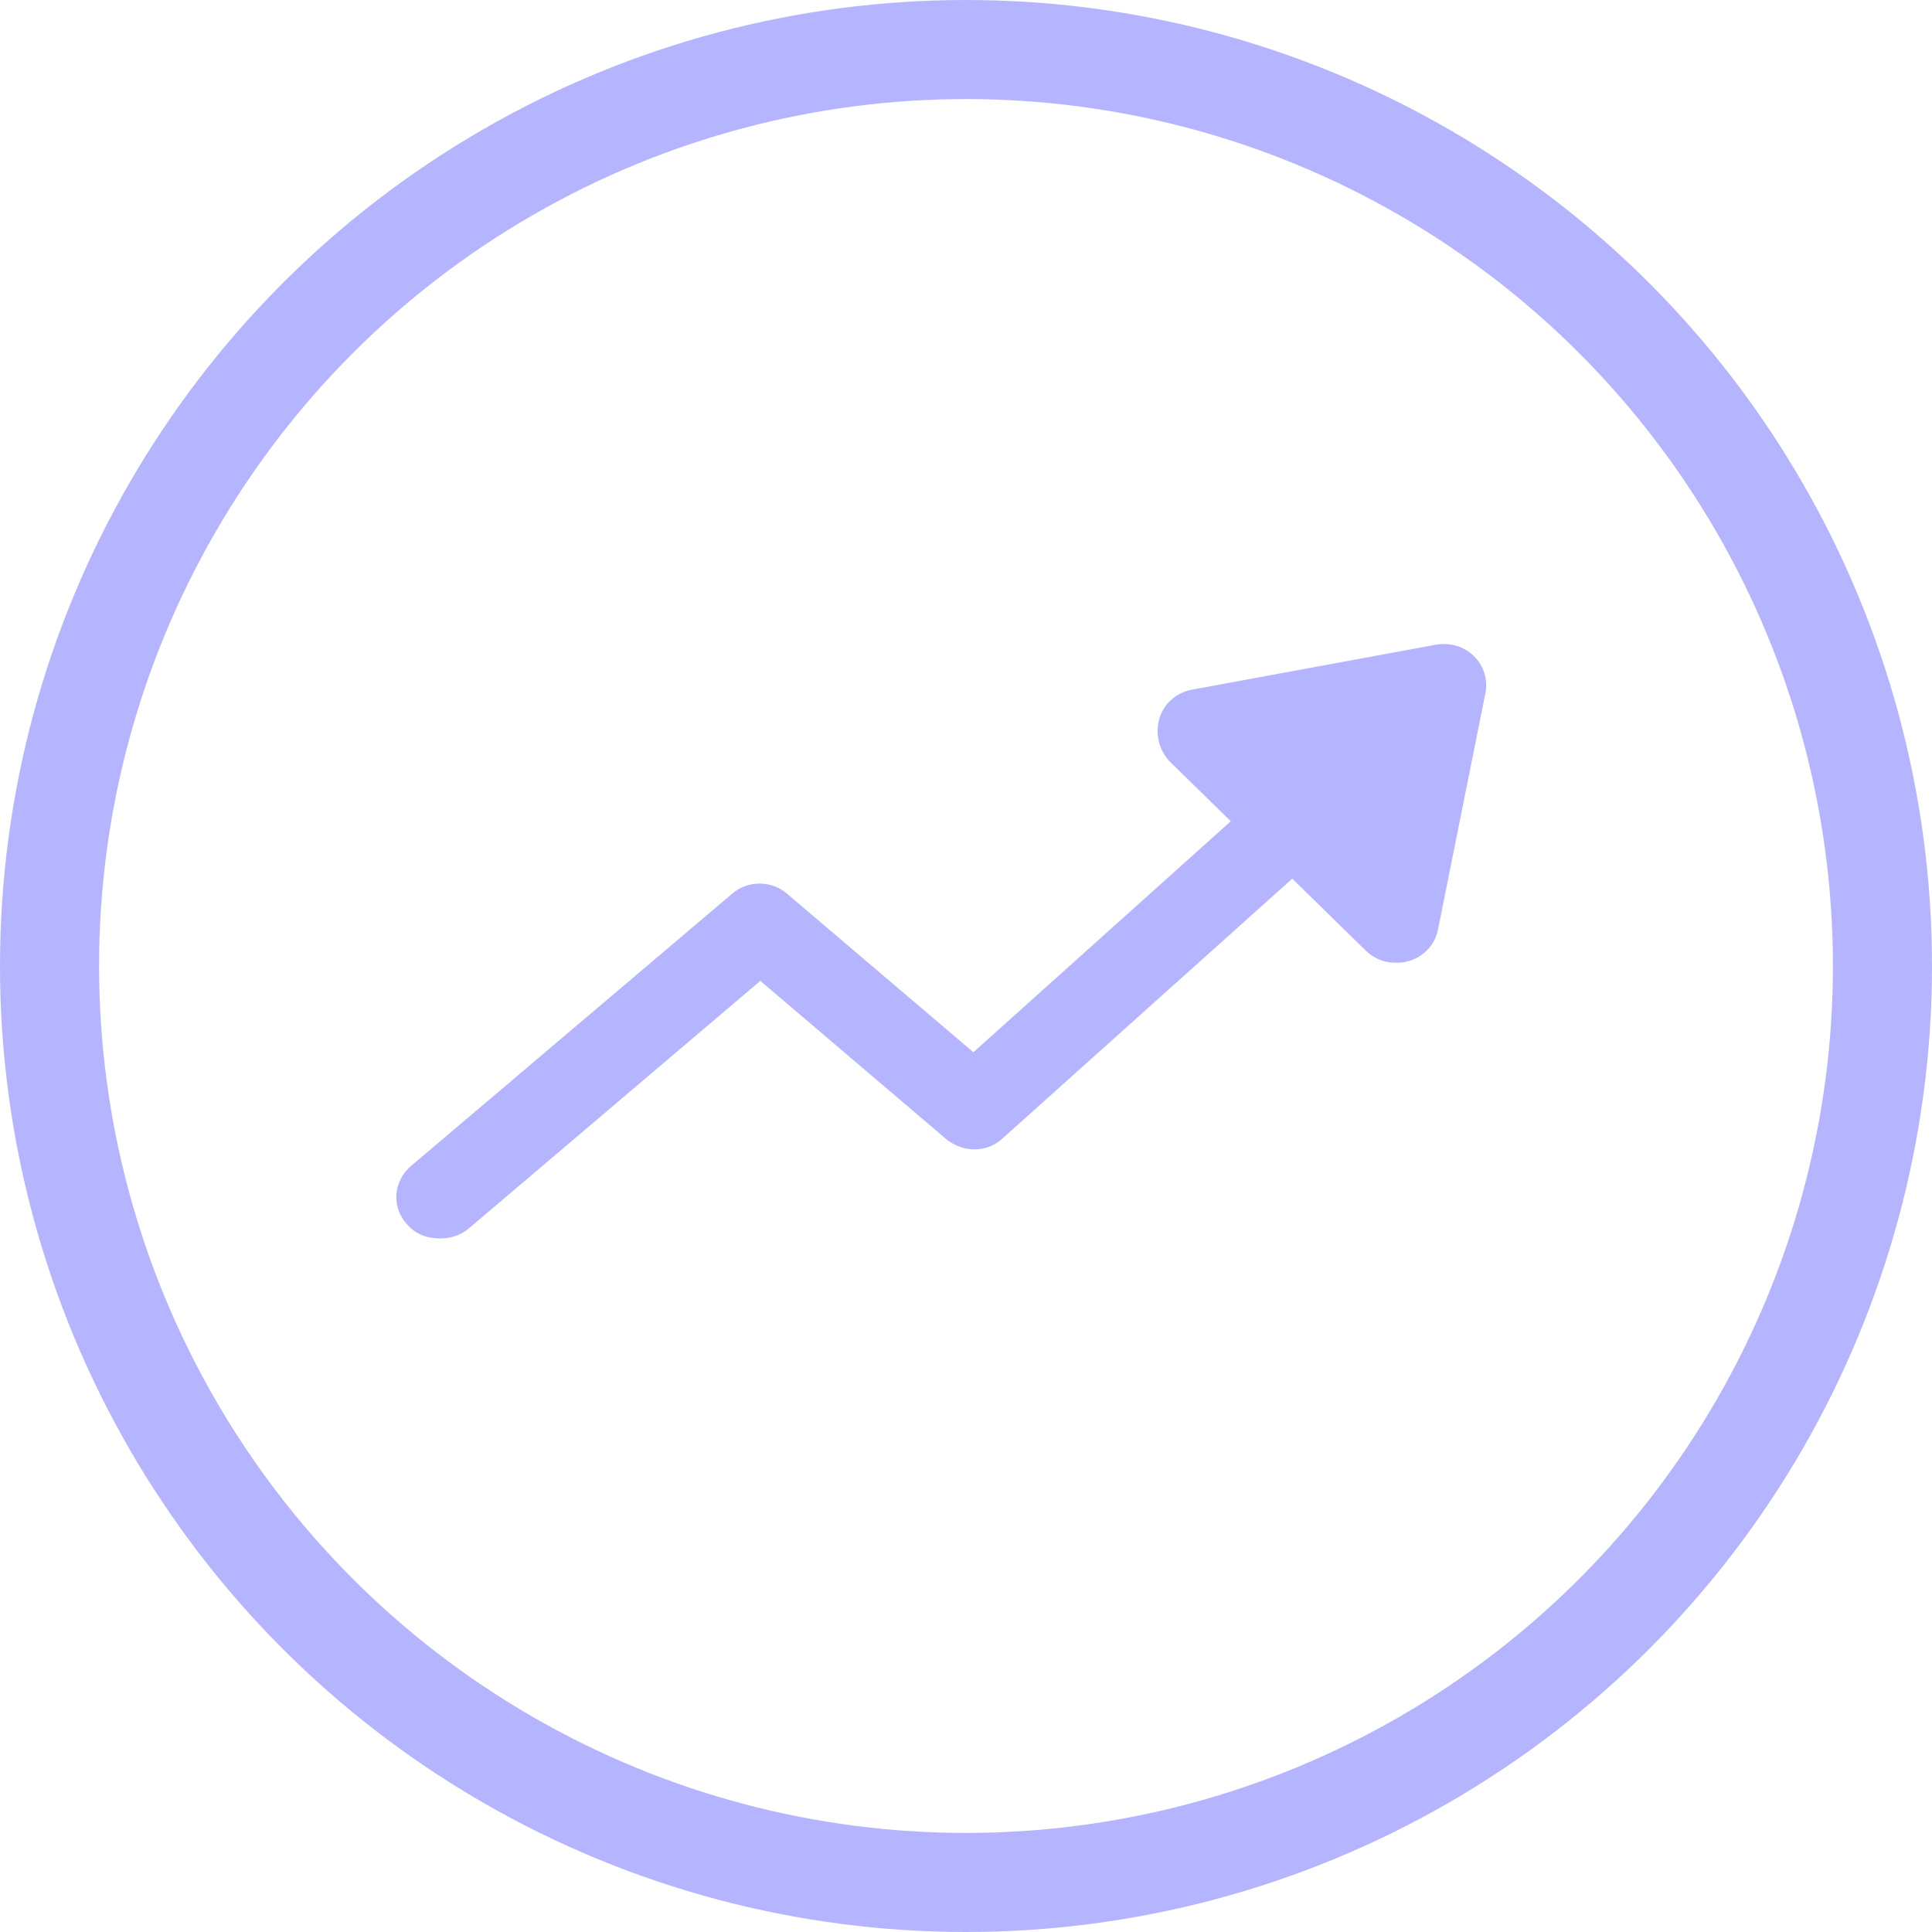 <svg width="39" height="39" viewBox="0 0 39 39" fill="none" xmlns="http://www.w3.org/2000/svg">
<circle cx="19.5" cy="19.5" r="18.5" stroke="#B5B5FF" stroke-width="2"/>
<path d="M8.882 25C9.084 25 9.286 24.944 9.459 24.802L15.348 19.8L19.1 22.994C19.447 23.276 19.938 23.276 20.255 22.965L26.086 17.737L27.558 19.178C27.731 19.348 27.933 19.433 28.164 19.433C28.25 19.433 28.337 19.433 28.424 19.404C28.741 19.32 28.972 19.065 29.03 18.754L29.982 14.006C30.04 13.724 29.954 13.441 29.752 13.243C29.549 13.046 29.261 12.961 28.972 13.017L24.065 13.921C23.748 13.978 23.488 14.204 23.401 14.515C23.315 14.826 23.401 15.137 23.603 15.363L24.845 16.578L19.649 21.241L15.896 18.048C15.579 17.765 15.088 17.765 14.771 18.048L8.305 23.53C7.93 23.841 7.901 24.378 8.218 24.717C8.391 24.915 8.622 25 8.882 25Z" fill="#B5B5FF"/>
</svg>
